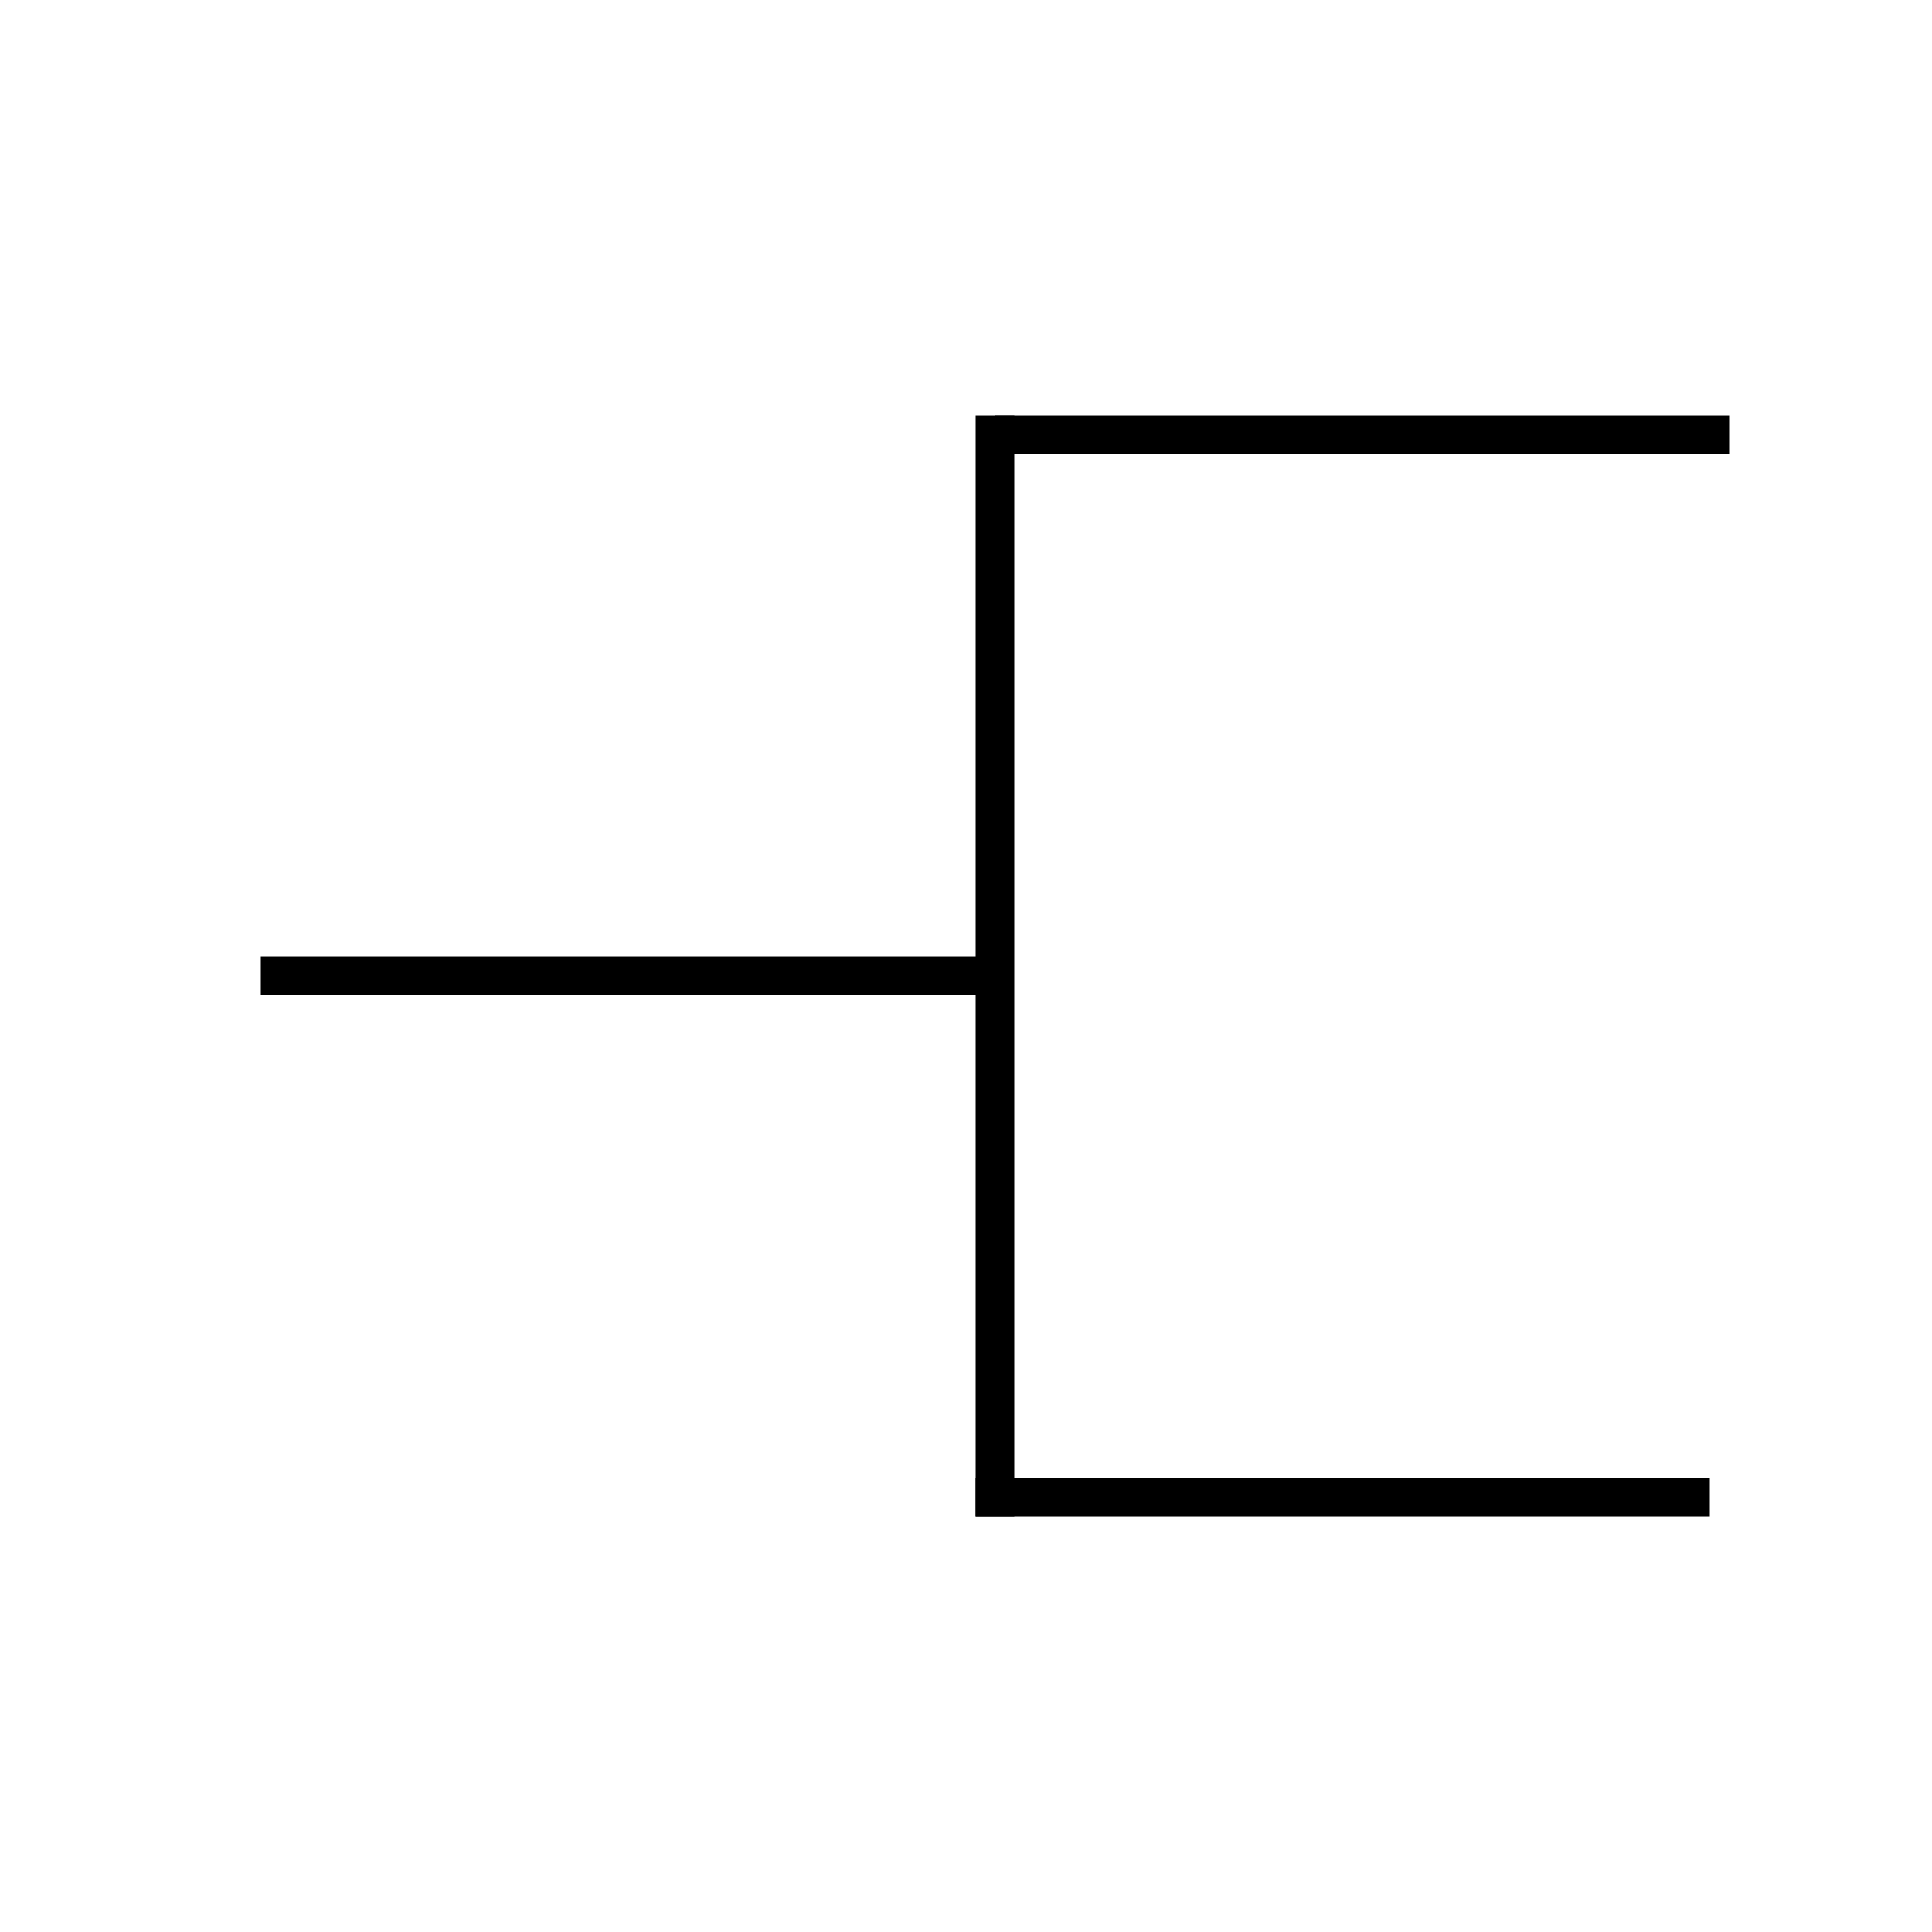 <svg xmlns="http://www.w3.org/2000/svg" width="100" height="100" viewBox="0 0 100 100">
<defs>
    <style>
      .cls-1 {
        stroke: #000;
        stroke-width: 1px;
      }
    </style>
  </defs>
  <path class="cls-1" d="M48,22h1V78H48V22Z" transform="rotate(180, 50, 50)"/>
  <path class="cls-1" d="M49,22v1H12V22H49Z" transform="rotate(180, 50, 50)"/>
  <path class="cls-1" d="M48,77v1H11V77H48Z" transform="rotate(180, 50, 50)"/>
  <path class="cls-1" d="M86,49v1H49V49H86Z" transform="rotate(180, 50, 50)"/>
</svg>
